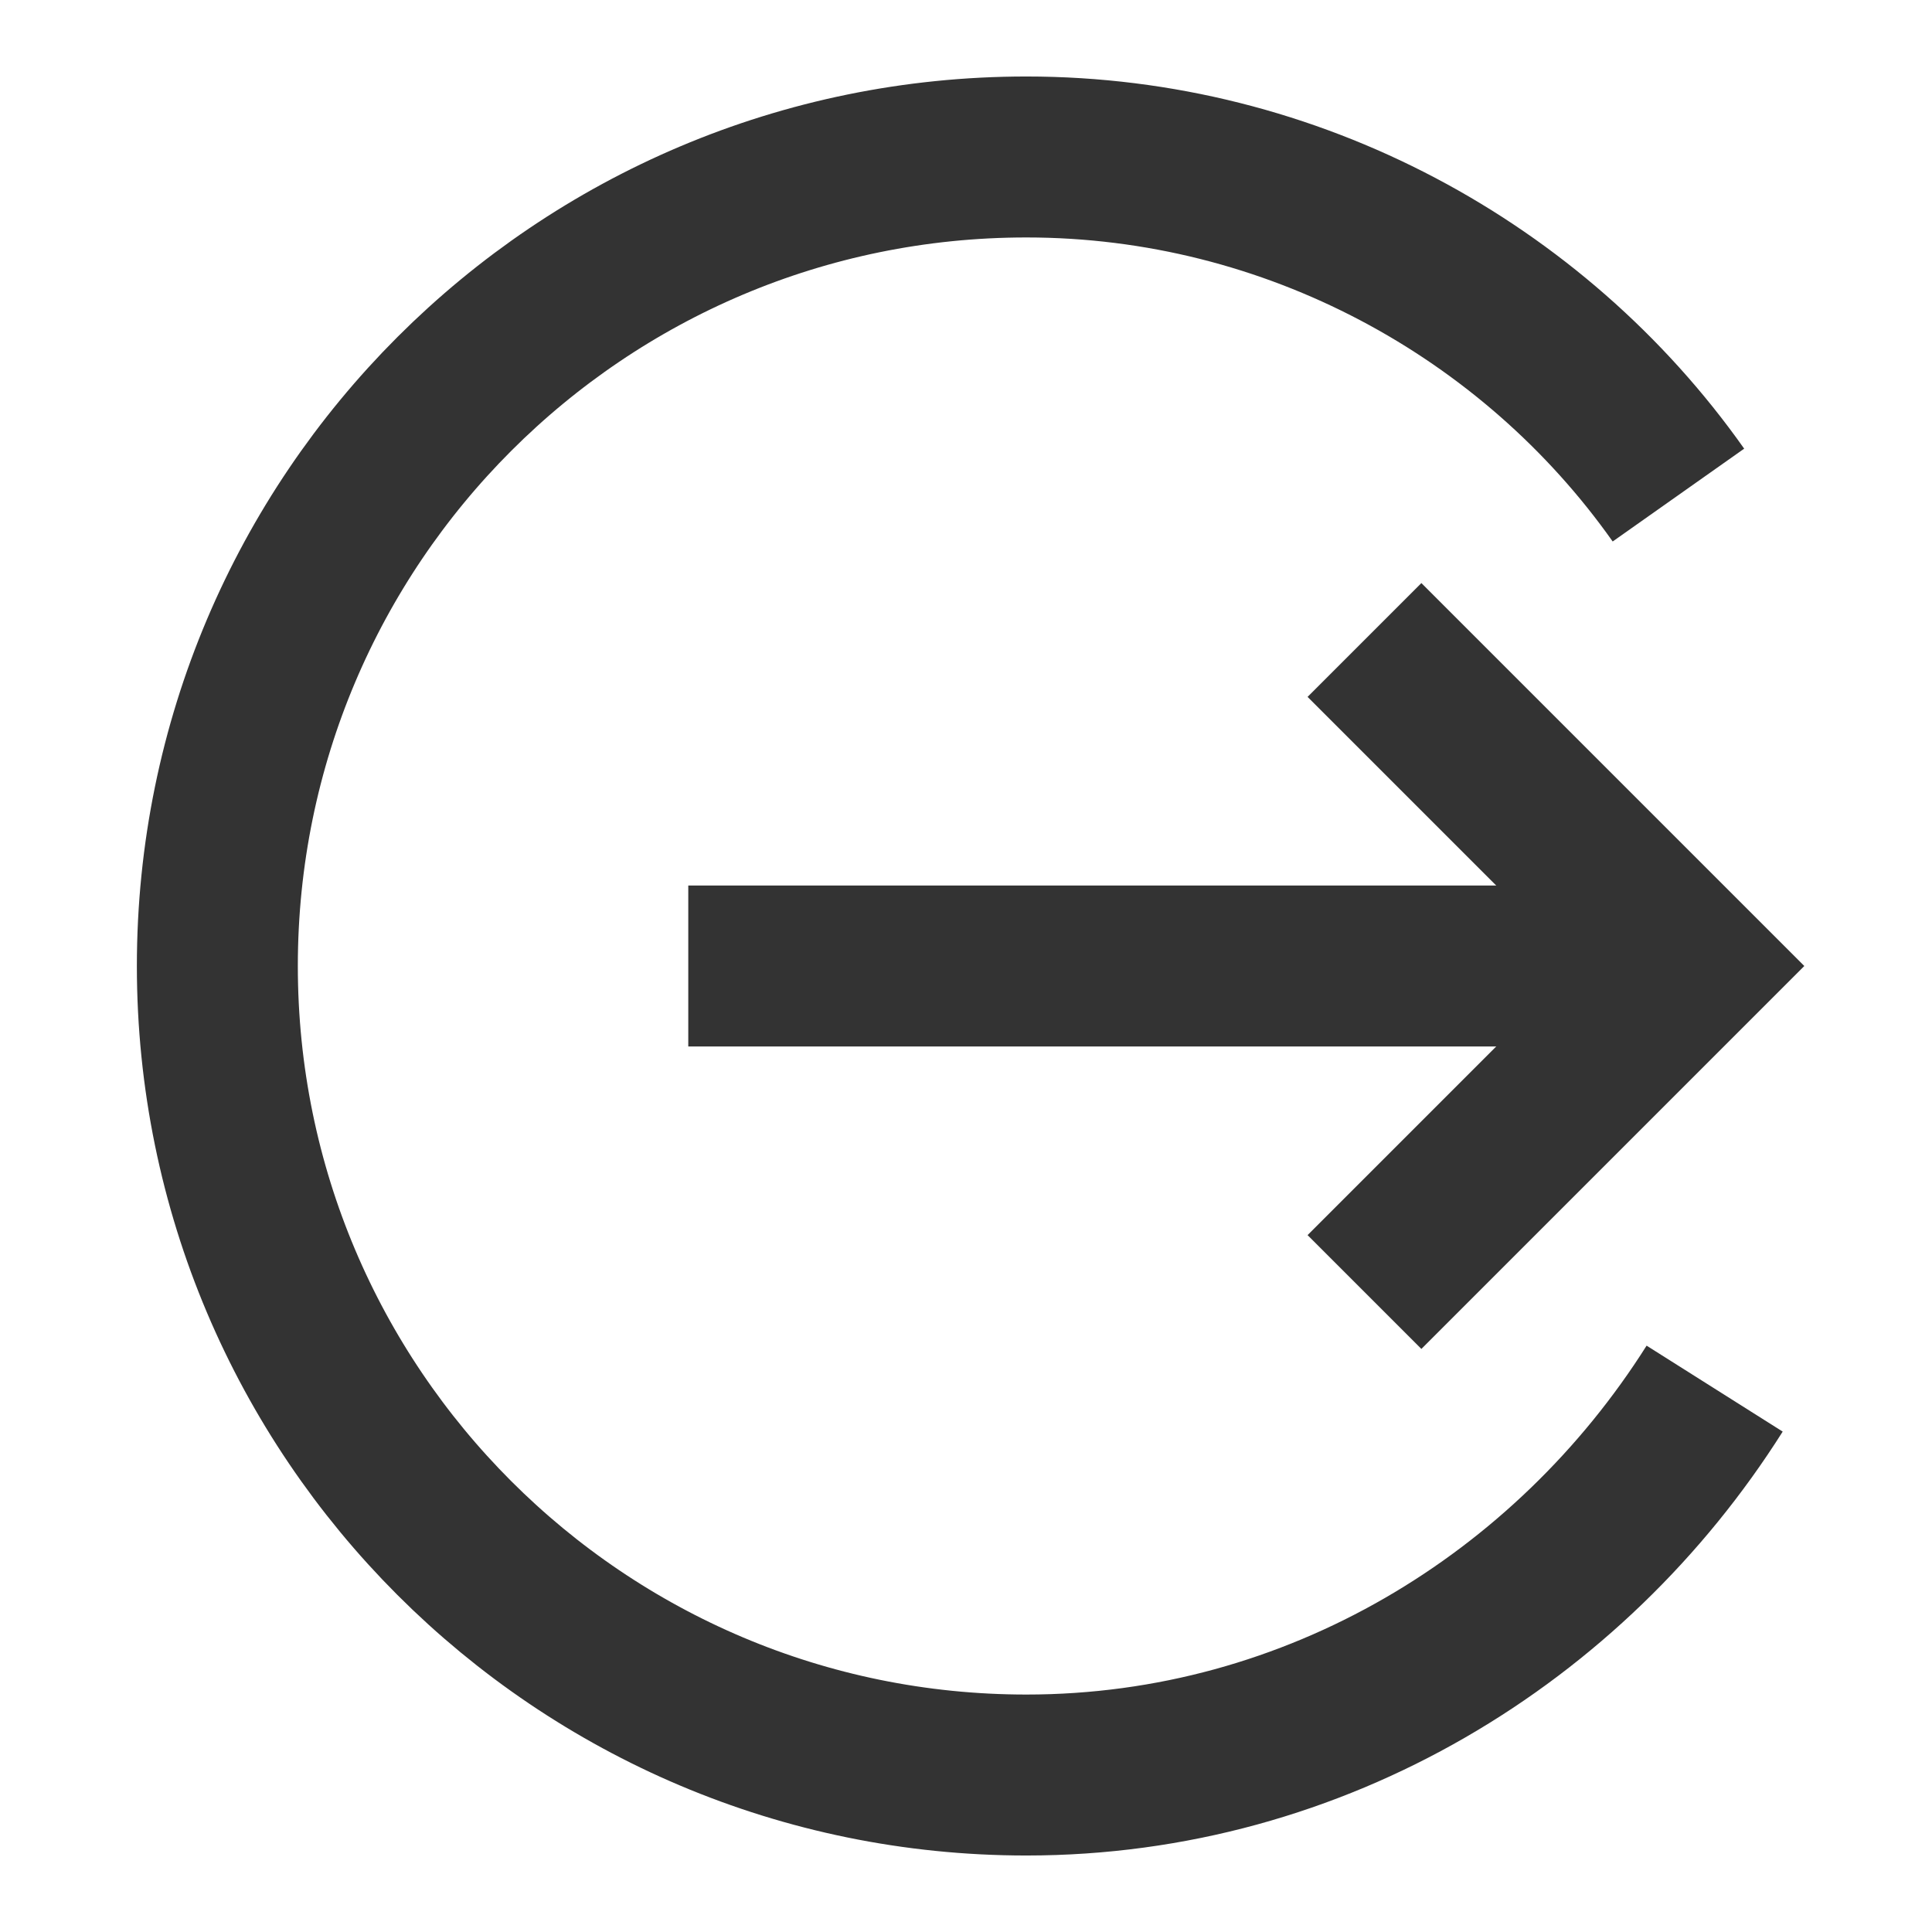 <?xml version="1.0" encoding="utf-8"?>
<!-- Generator: Adobe Illustrator 24.3.0, SVG Export Plug-In . SVG Version: 6.00 Build 0)  -->
<svg version="1.1" id="图层_1" xmlns="http://www.w3.org/2000/svg" xmlns:xlink="http://www.w3.org/1999/xlink" x="0px" y="0px"
	 viewBox="0 0 16 16" style="enable-background:new 0 0 16 16;" xml:space="preserve">
<style type="text/css">
	.st0{fill:none;stroke:#333333;stroke-width:1.333;stroke-dasharray:0,0;}
</style>
<path id="路径_1_1_" class="st0" d="M13.9,4.1c-1.2-1.7-3.2-2.8-5.4-2.8c-3.7,0-6.7,3-6.7,6.7c0,3.7,3,6.7,6.7,6.7
	c2.4,0,4.5-1.3,5.7-3.2"/>
<path id="路径_4_1_" class="st0" d="M11.3,10.7L14,8l-2.7-2.7"/>
<path id="路径_5_1_" class="st0" d="M14,8H5.7"/>
</svg>
